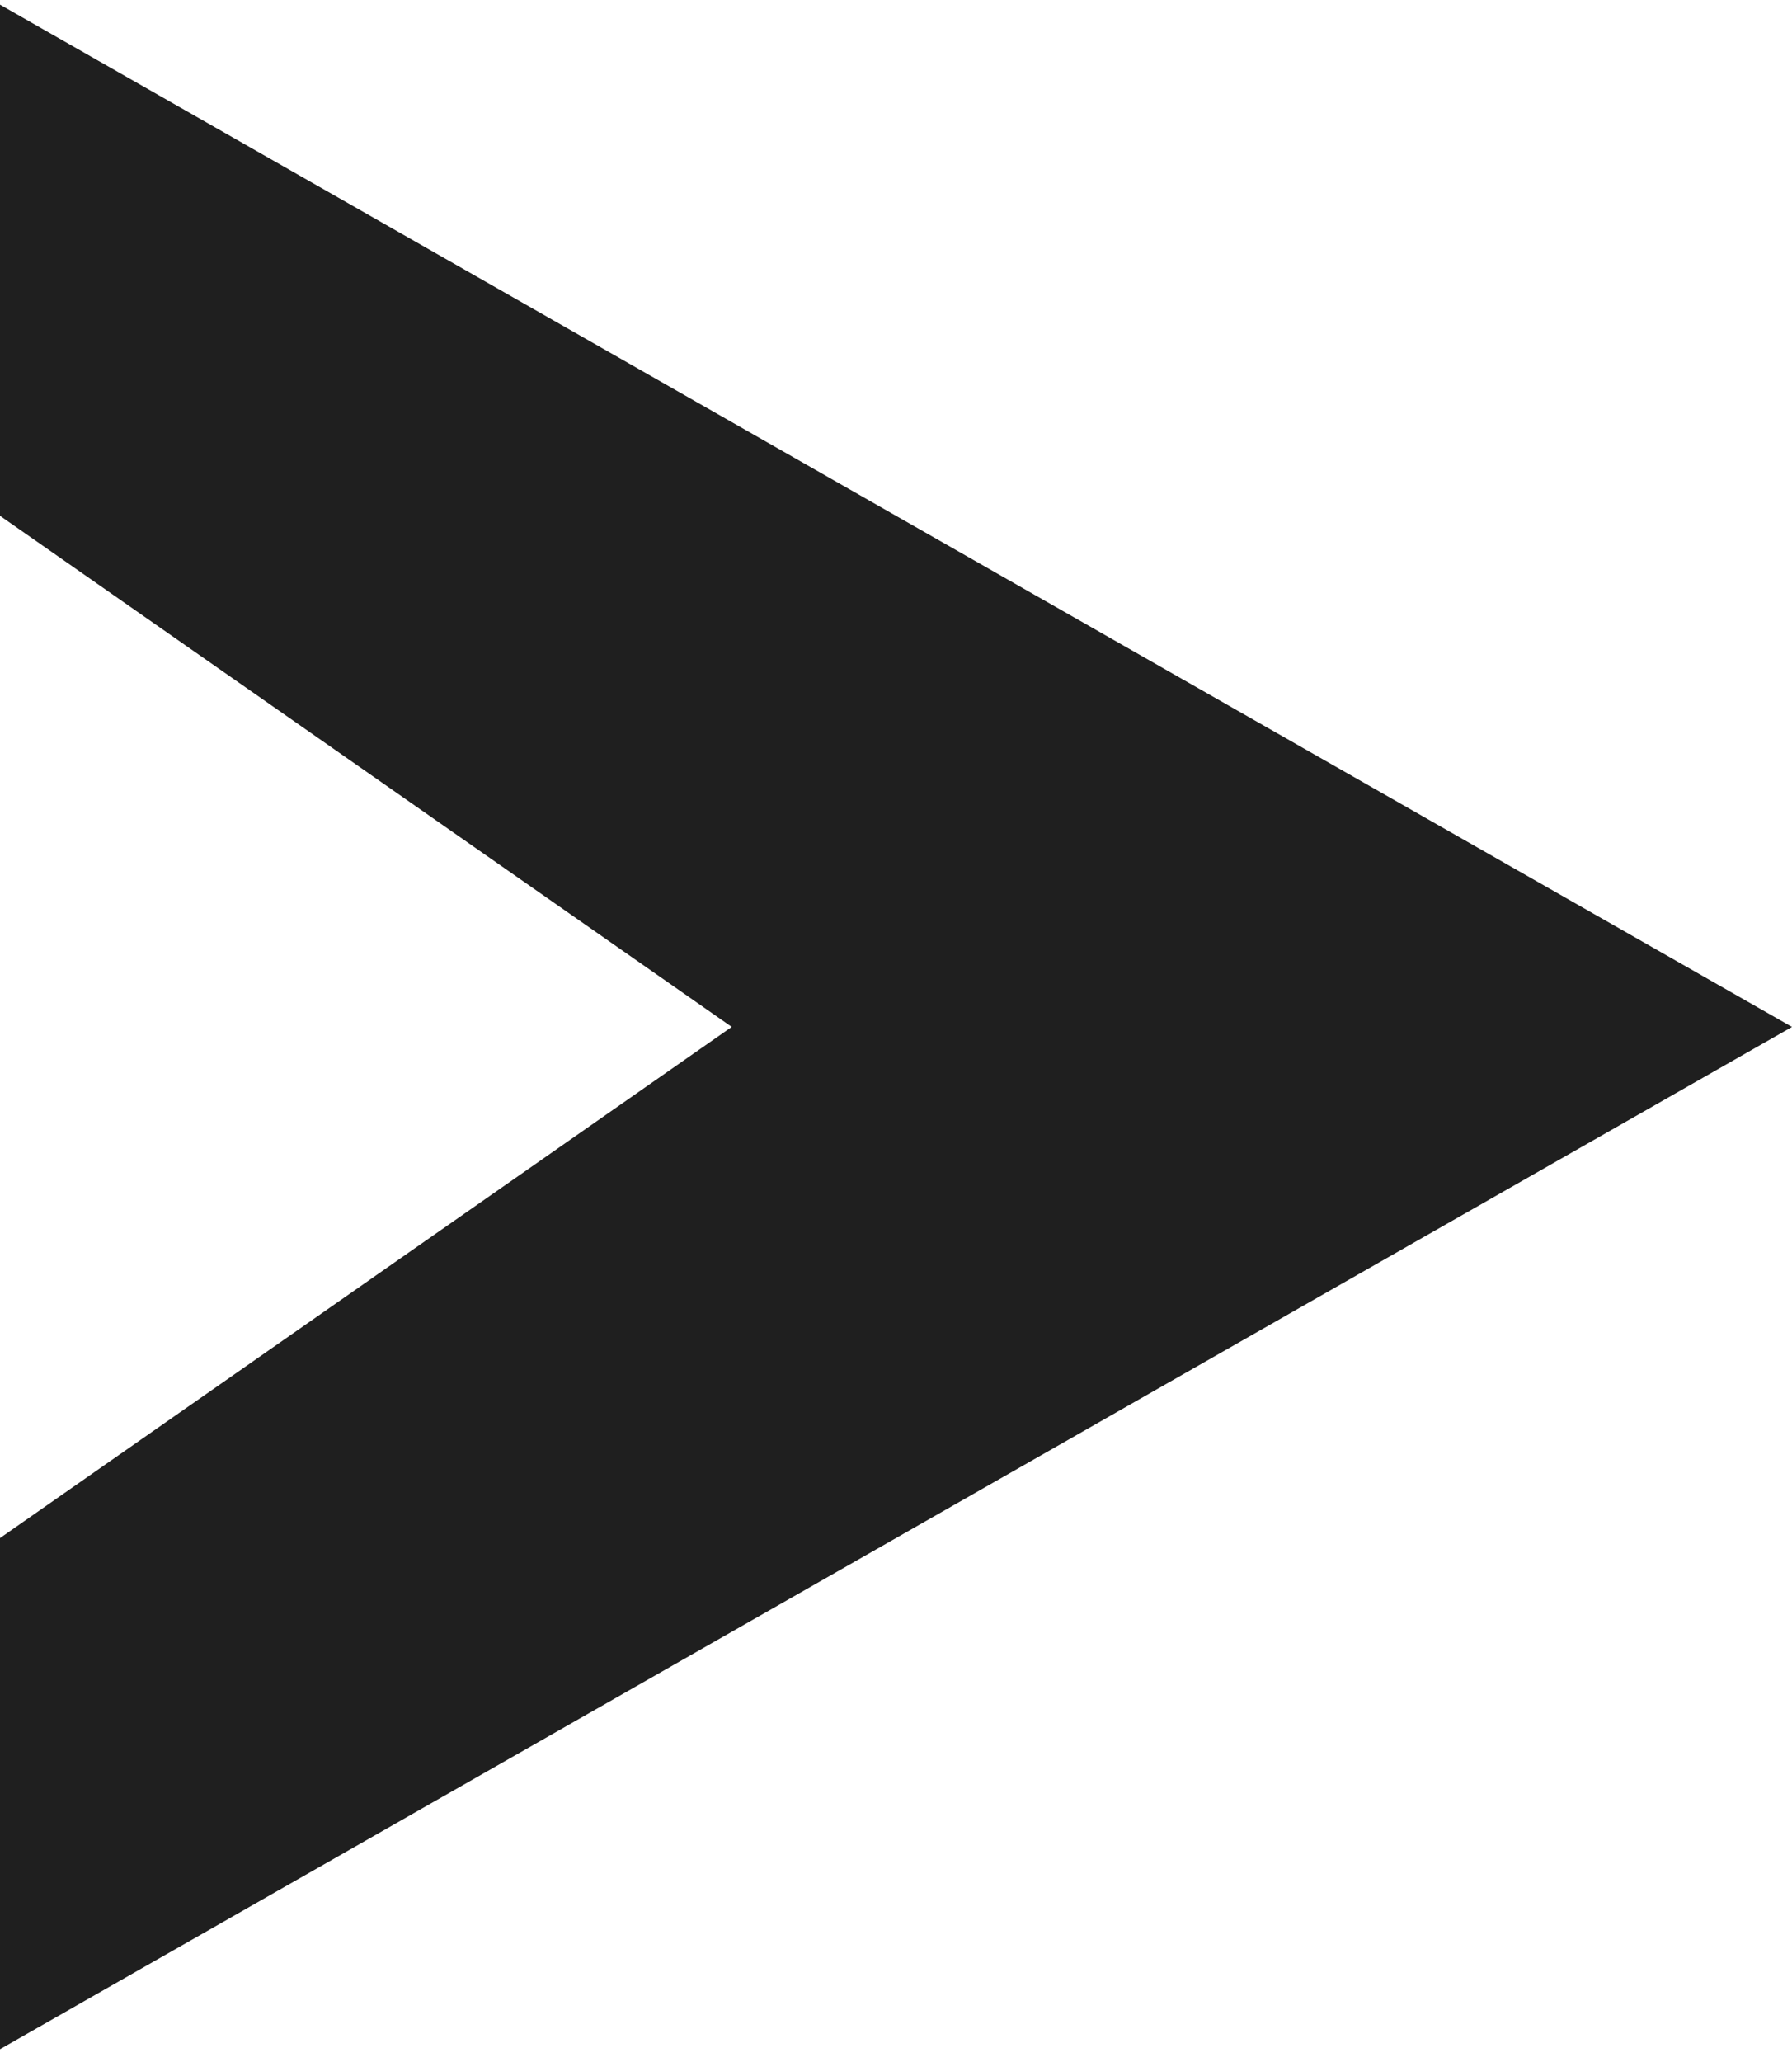 <svg width="60" height="69" viewBox="0 0 60 69" fill="none" xmlns="http://www.w3.org/2000/svg">
<path d="M60 34.364L2.99056e-06 68.572L2.24292e-06 51.468L24.5 34.363L7.4764e-07 17.26L0 0.156L60 34.364Z" fill="#1F1F1F"/>
</svg>
